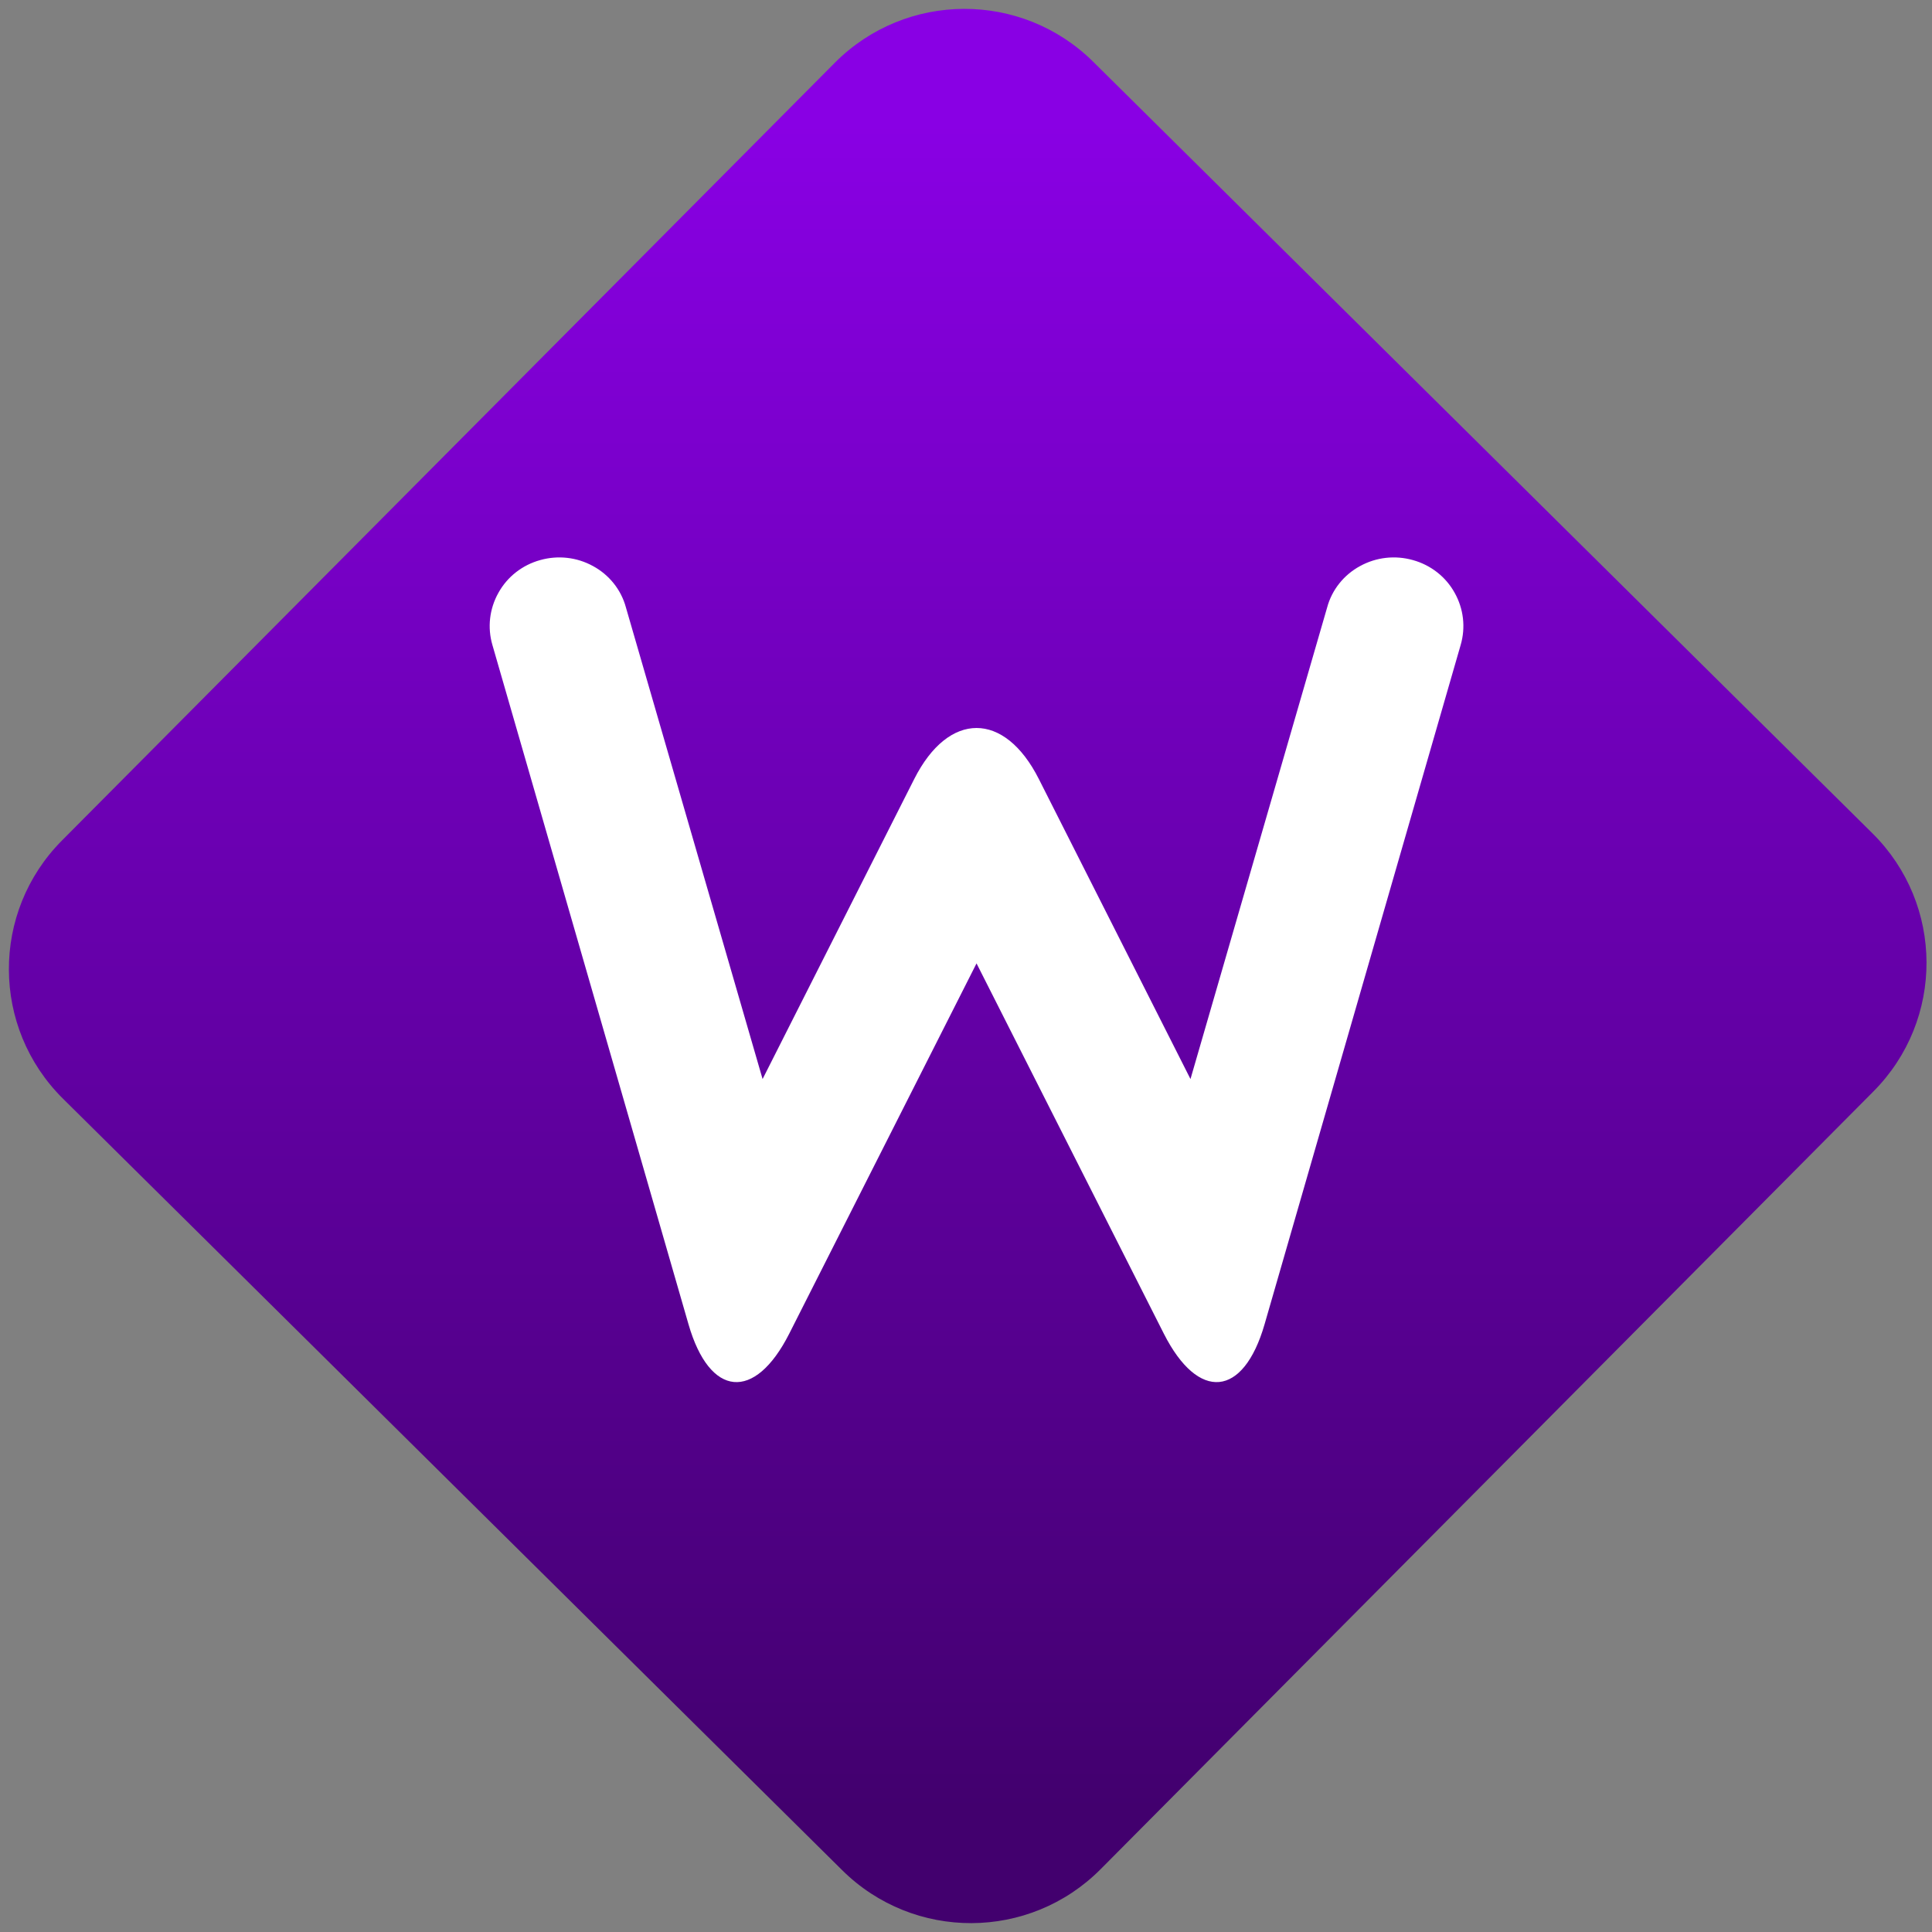 <svg width="64" height="64" viewBox="0 0 64 64" version="1.1"><rect x="0" y="0" width="64" height="64" fill="#808080" stroke="none"/><defs><linearGradient id="linear-pattern-0" gradientUnits="userSpaceOnUse" x1="0" y1="0" x2="0" y2="1" gradientTransform="matrix(60, 0, 0, 56, 0, 4)"><stop offset="0" stop-color="#8900e4" stop-opacity="1"/><stop offset="1" stop-color="#42006e" stop-opacity="1"/></linearGradient></defs><path fill="url(#linear-pattern-0)" fill-opacity="1" d="M 36.219 2.051 L 62.027 27.605 C 64.402 29.957 64.418 33.785 62.059 36.156 L 36.461 61.918 C 34.105 64.289 30.27 64.305 27.895 61.949 L 2.086 36.395 C -0.289 34.043 -0.305 30.215 2.051 27.844 L 27.652 2.082 C 30.008 -0.289 33.844 -0.305 36.219 2.051 Z M 36.219 2.051 " /><g transform="matrix(1.008,0,0,1.003,16.221,16.077)"><path fill-rule="nonzero" fill="rgb(100%, 100%, 100%)" fill-opacity="1" d="M 27.523 4.031 C 27.68 3.445 28.078 2.953 28.602 2.668 C 29.137 2.371 29.762 2.305 30.34 2.469 C 30.93 2.633 31.422 3.023 31.711 3.547 C 32.008 4.078 32.078 4.695 31.91 5.273 L 25.465 27.711 C 24.77 30.129 23.289 30.266 22.156 28.02 L 16 15.789 L 9.844 28.02 C 8.711 30.266 7.23 30.129 6.535 27.711 L 0.09 5.273 C -0.078 4.695 -0.008 4.078 0.289 3.547 C 0.578 3.023 1.07 2.633 1.66 2.469 C 2.238 2.305 2.863 2.371 3.398 2.668 C 3.922 2.953 4.32 3.445 4.477 4.031 L 8.969 19.609 L 13.953 9.699 C 15.082 7.453 16.918 7.453 18.047 9.699 L 23.031 19.609 Z M 27.523 4.031 "/></g></svg>
